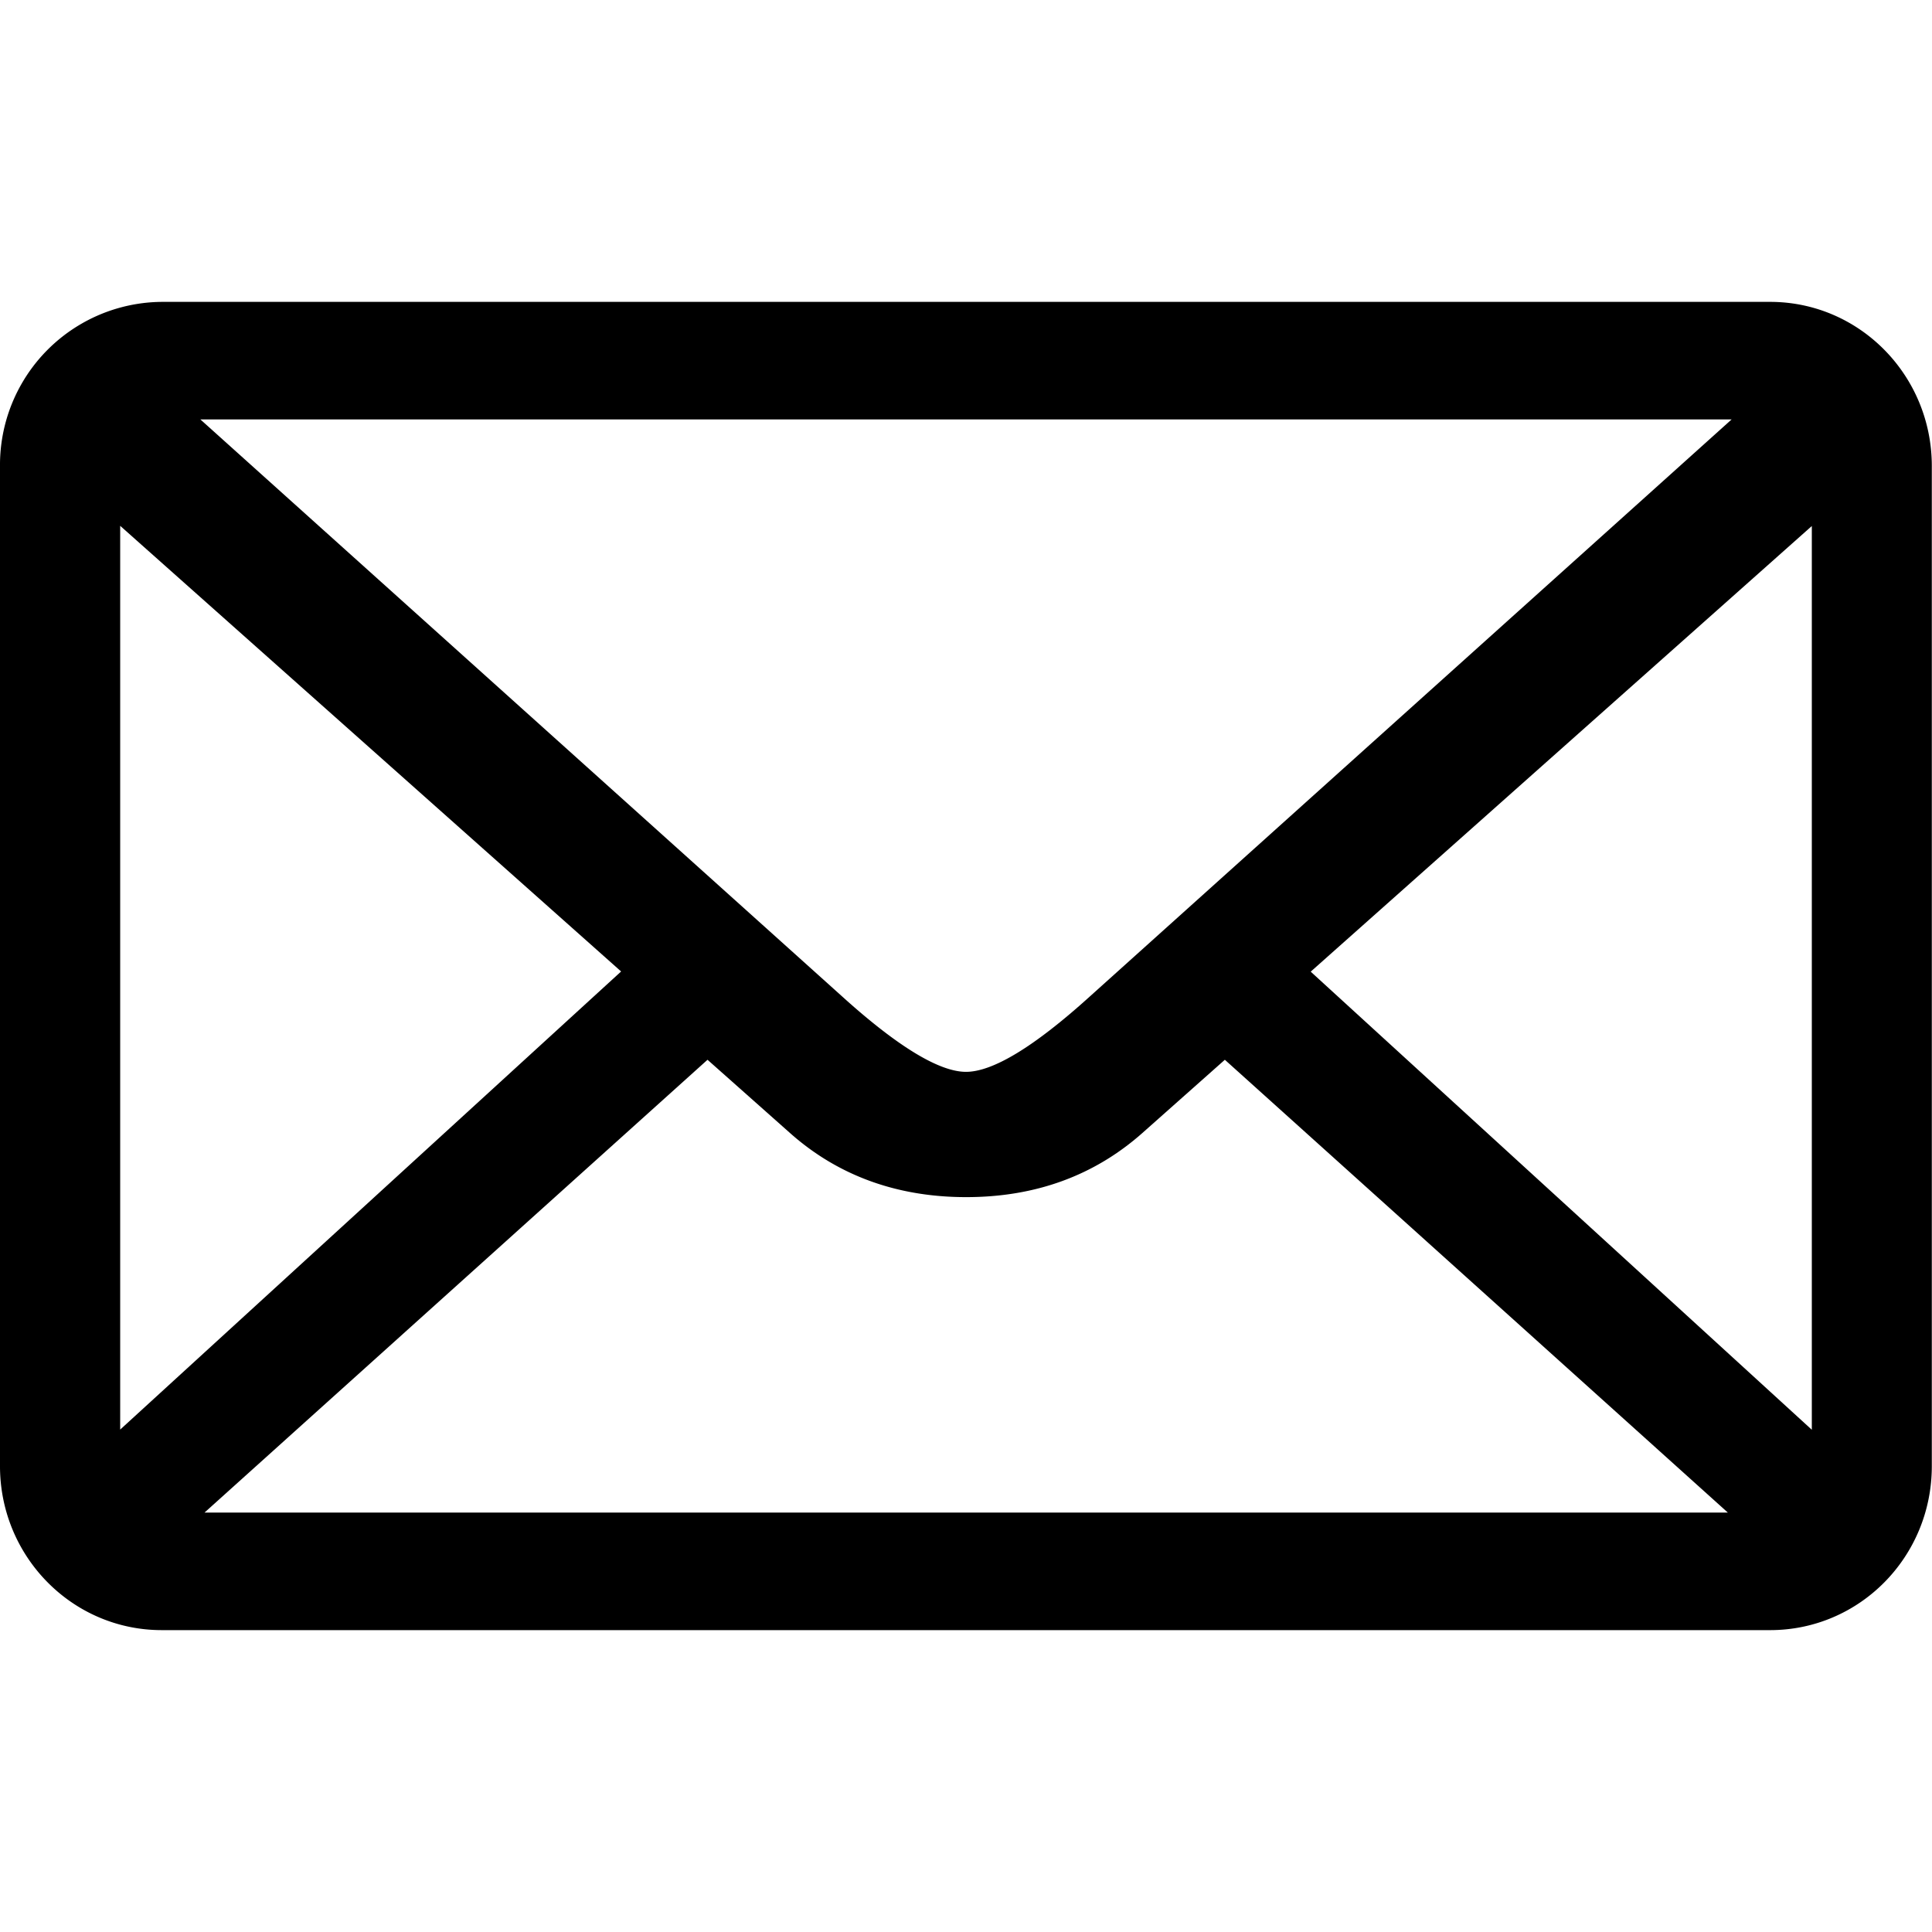 <?xml version="1.0" encoding="UTF-8" standalone="no"?>
<svg xmlns="http://www.w3.org/2000/svg" viewBox="0 0 1024 1024">
    <path d="M938.3,160L85.8,160A86.4,86.4 0,0 0,0 247v530.1c0,48 38.4,86.9 85.7,86.9L938.2,864c47.4,0 85.7,-38.8 85.7,-86.9L1023.9,247c0,-48 -38.3,-87 -85.7,-87zM917.8,222.3L577.8,528c-29.6,26.8 -51.6,40.1 -65.8,40.1 -14.1,0 -36.2,-13.3 -65.8,-40.1L106.2,222.3L917.8,222.3zM63.7,757.8L63.7,278.7l265.5,236.2 -265.6,242.9zM108.4,801.7l266.6,-240 43.7,38.8c25.3,22.5 56.6,34 93.4,34 36.9,0 68,-11.5 93.4,-34l43.7,-38.8 266.6,240L108.4,801.7zM960.3,757.8l-265.6,-242.8 265.6,-236.2v479z" />
</svg>
